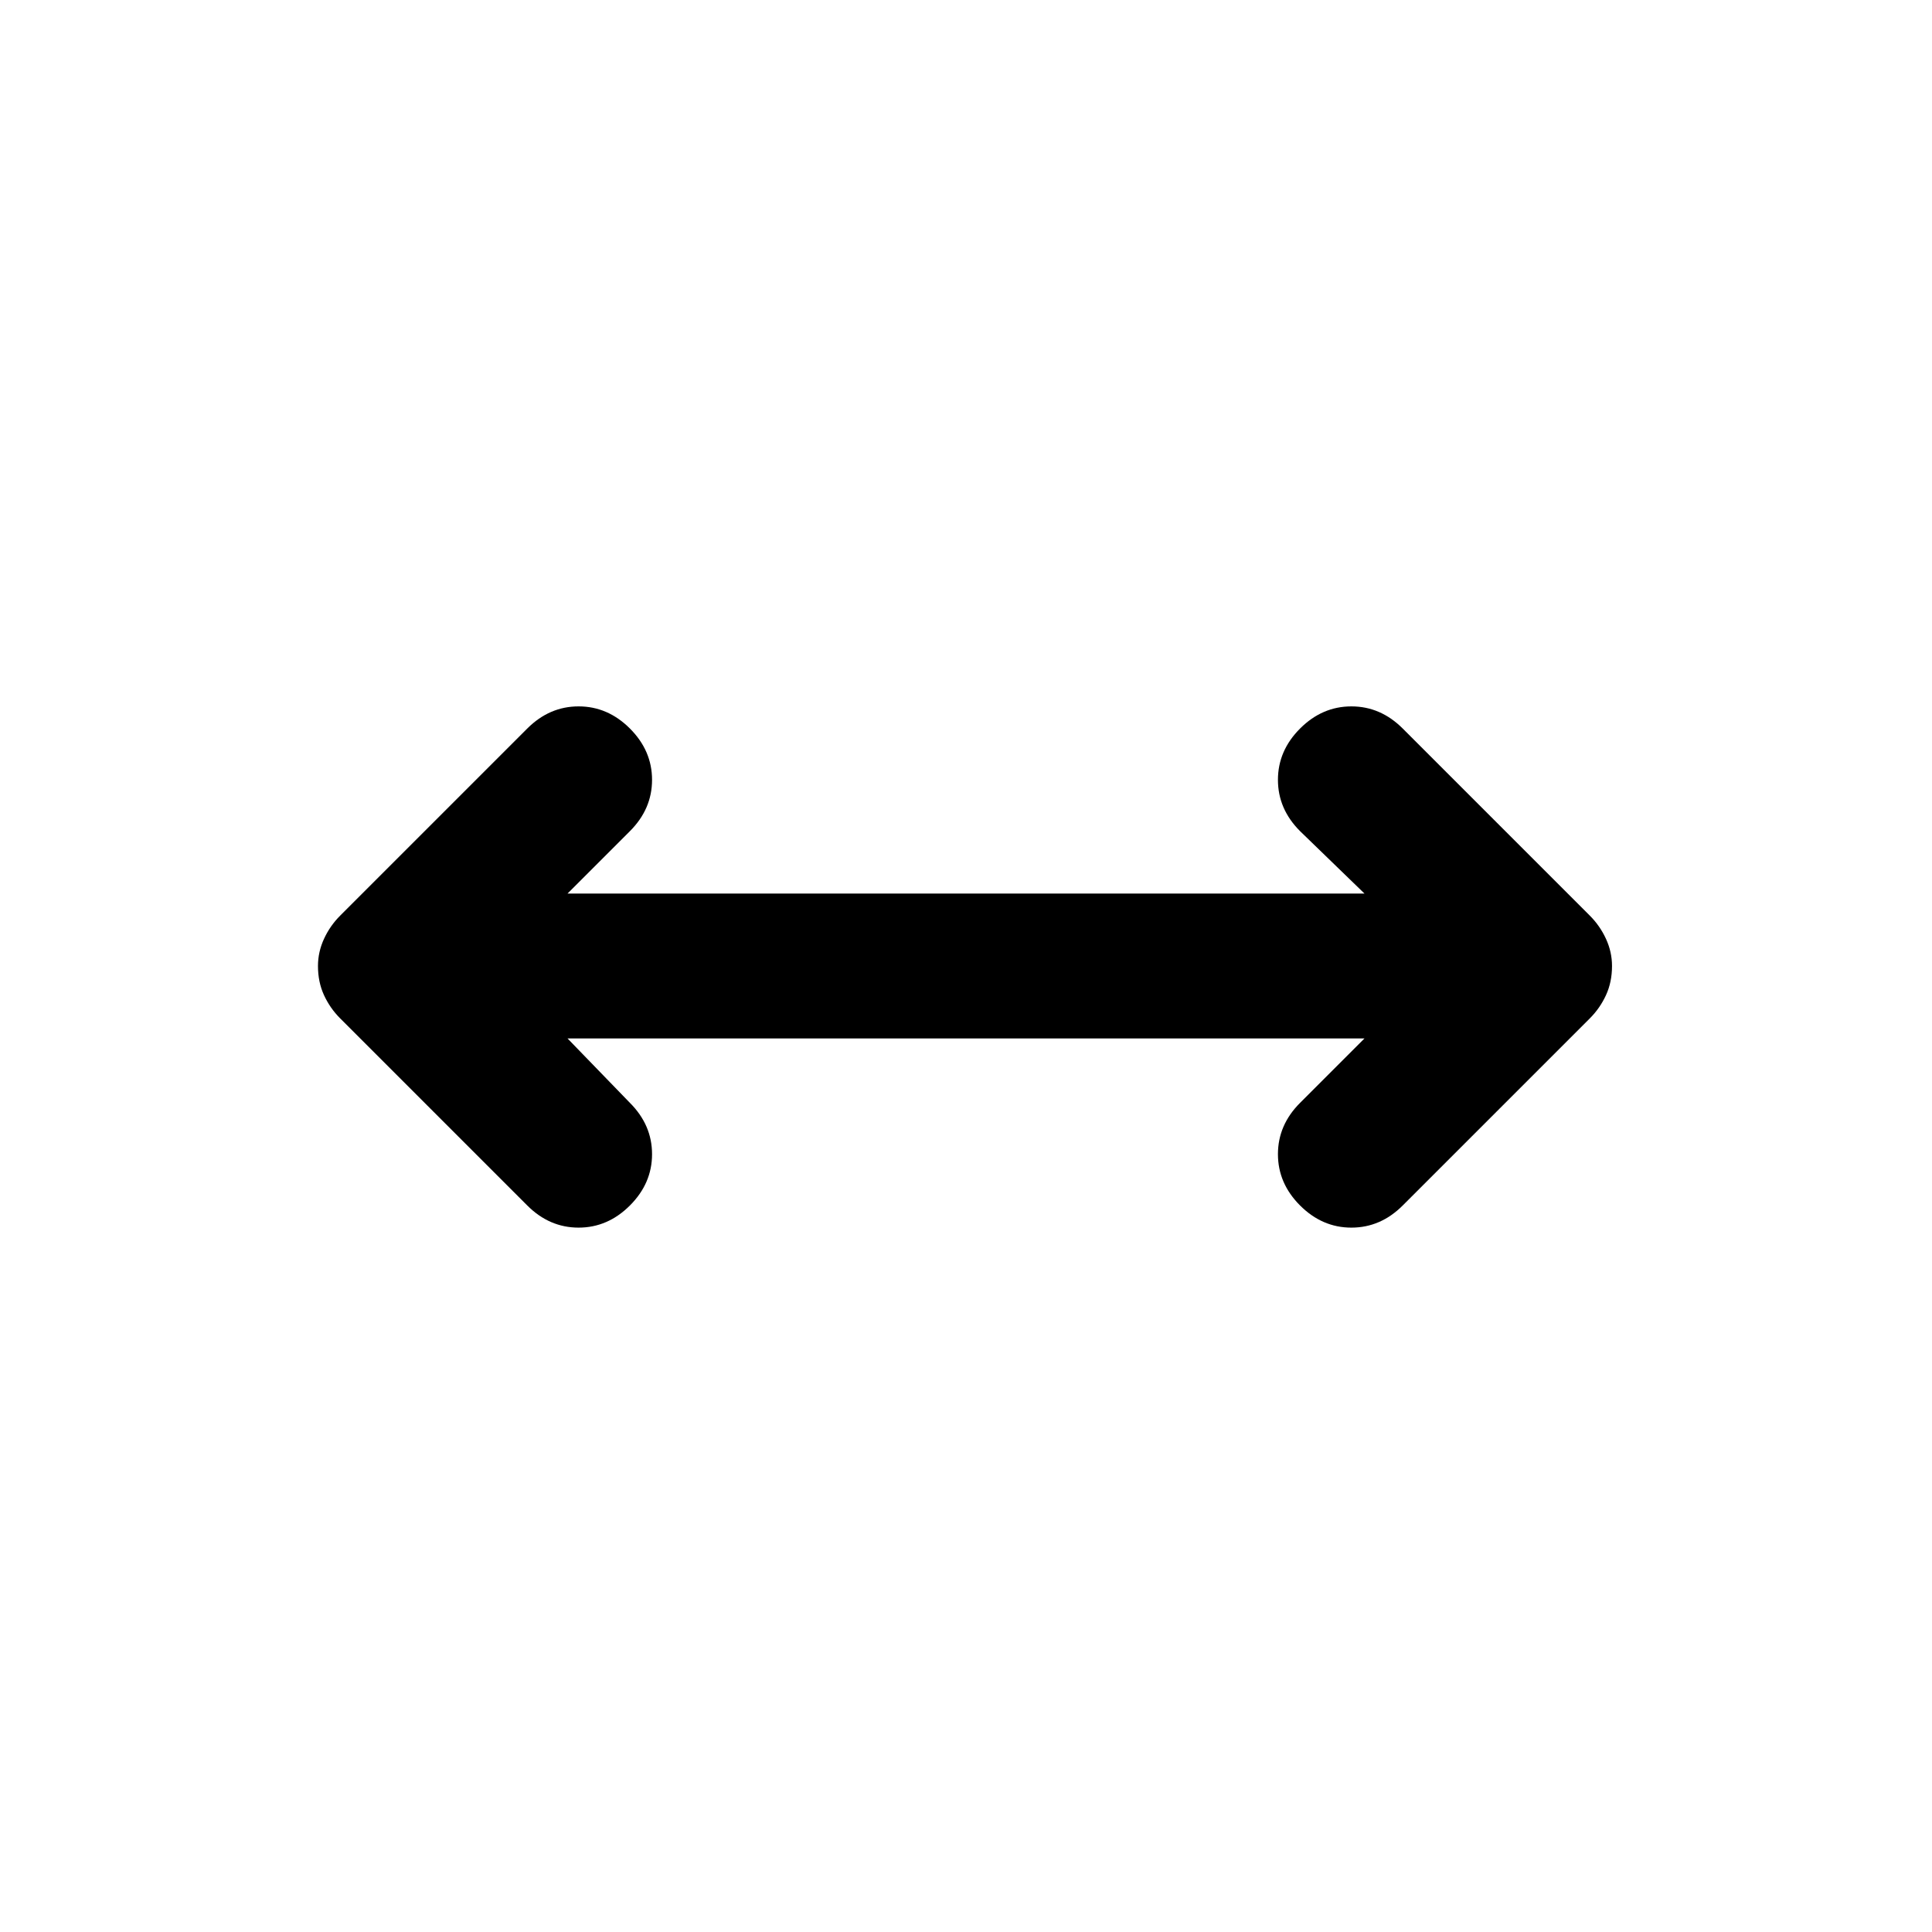 <svg xmlns="http://www.w3.org/2000/svg" height="20" viewBox="0 -960 960 960" width="20"><path d="m282-444 31 32q11 11 11 25.5T313-361q-11 11-25.5 11T262-361l-93-93q-5-5-8-11.5t-3-14.5q0-7 3-13.5t8-11.5l93-93q11-11 25.5-11t25.5 11q11 11 11 25.5T313-547l-31 31h396l-32-31q-11-11-11-25.5t11-25.5q11-11 25.5-11t25.5 11l93 93q5 5 8 11.5t3 13.5q0 8-3 14.5t-8 11.5l-93 93q-11 11-25.5 11T646-361q-11-11-11-25.5t11-25.5l32-32H282Z"/></svg>